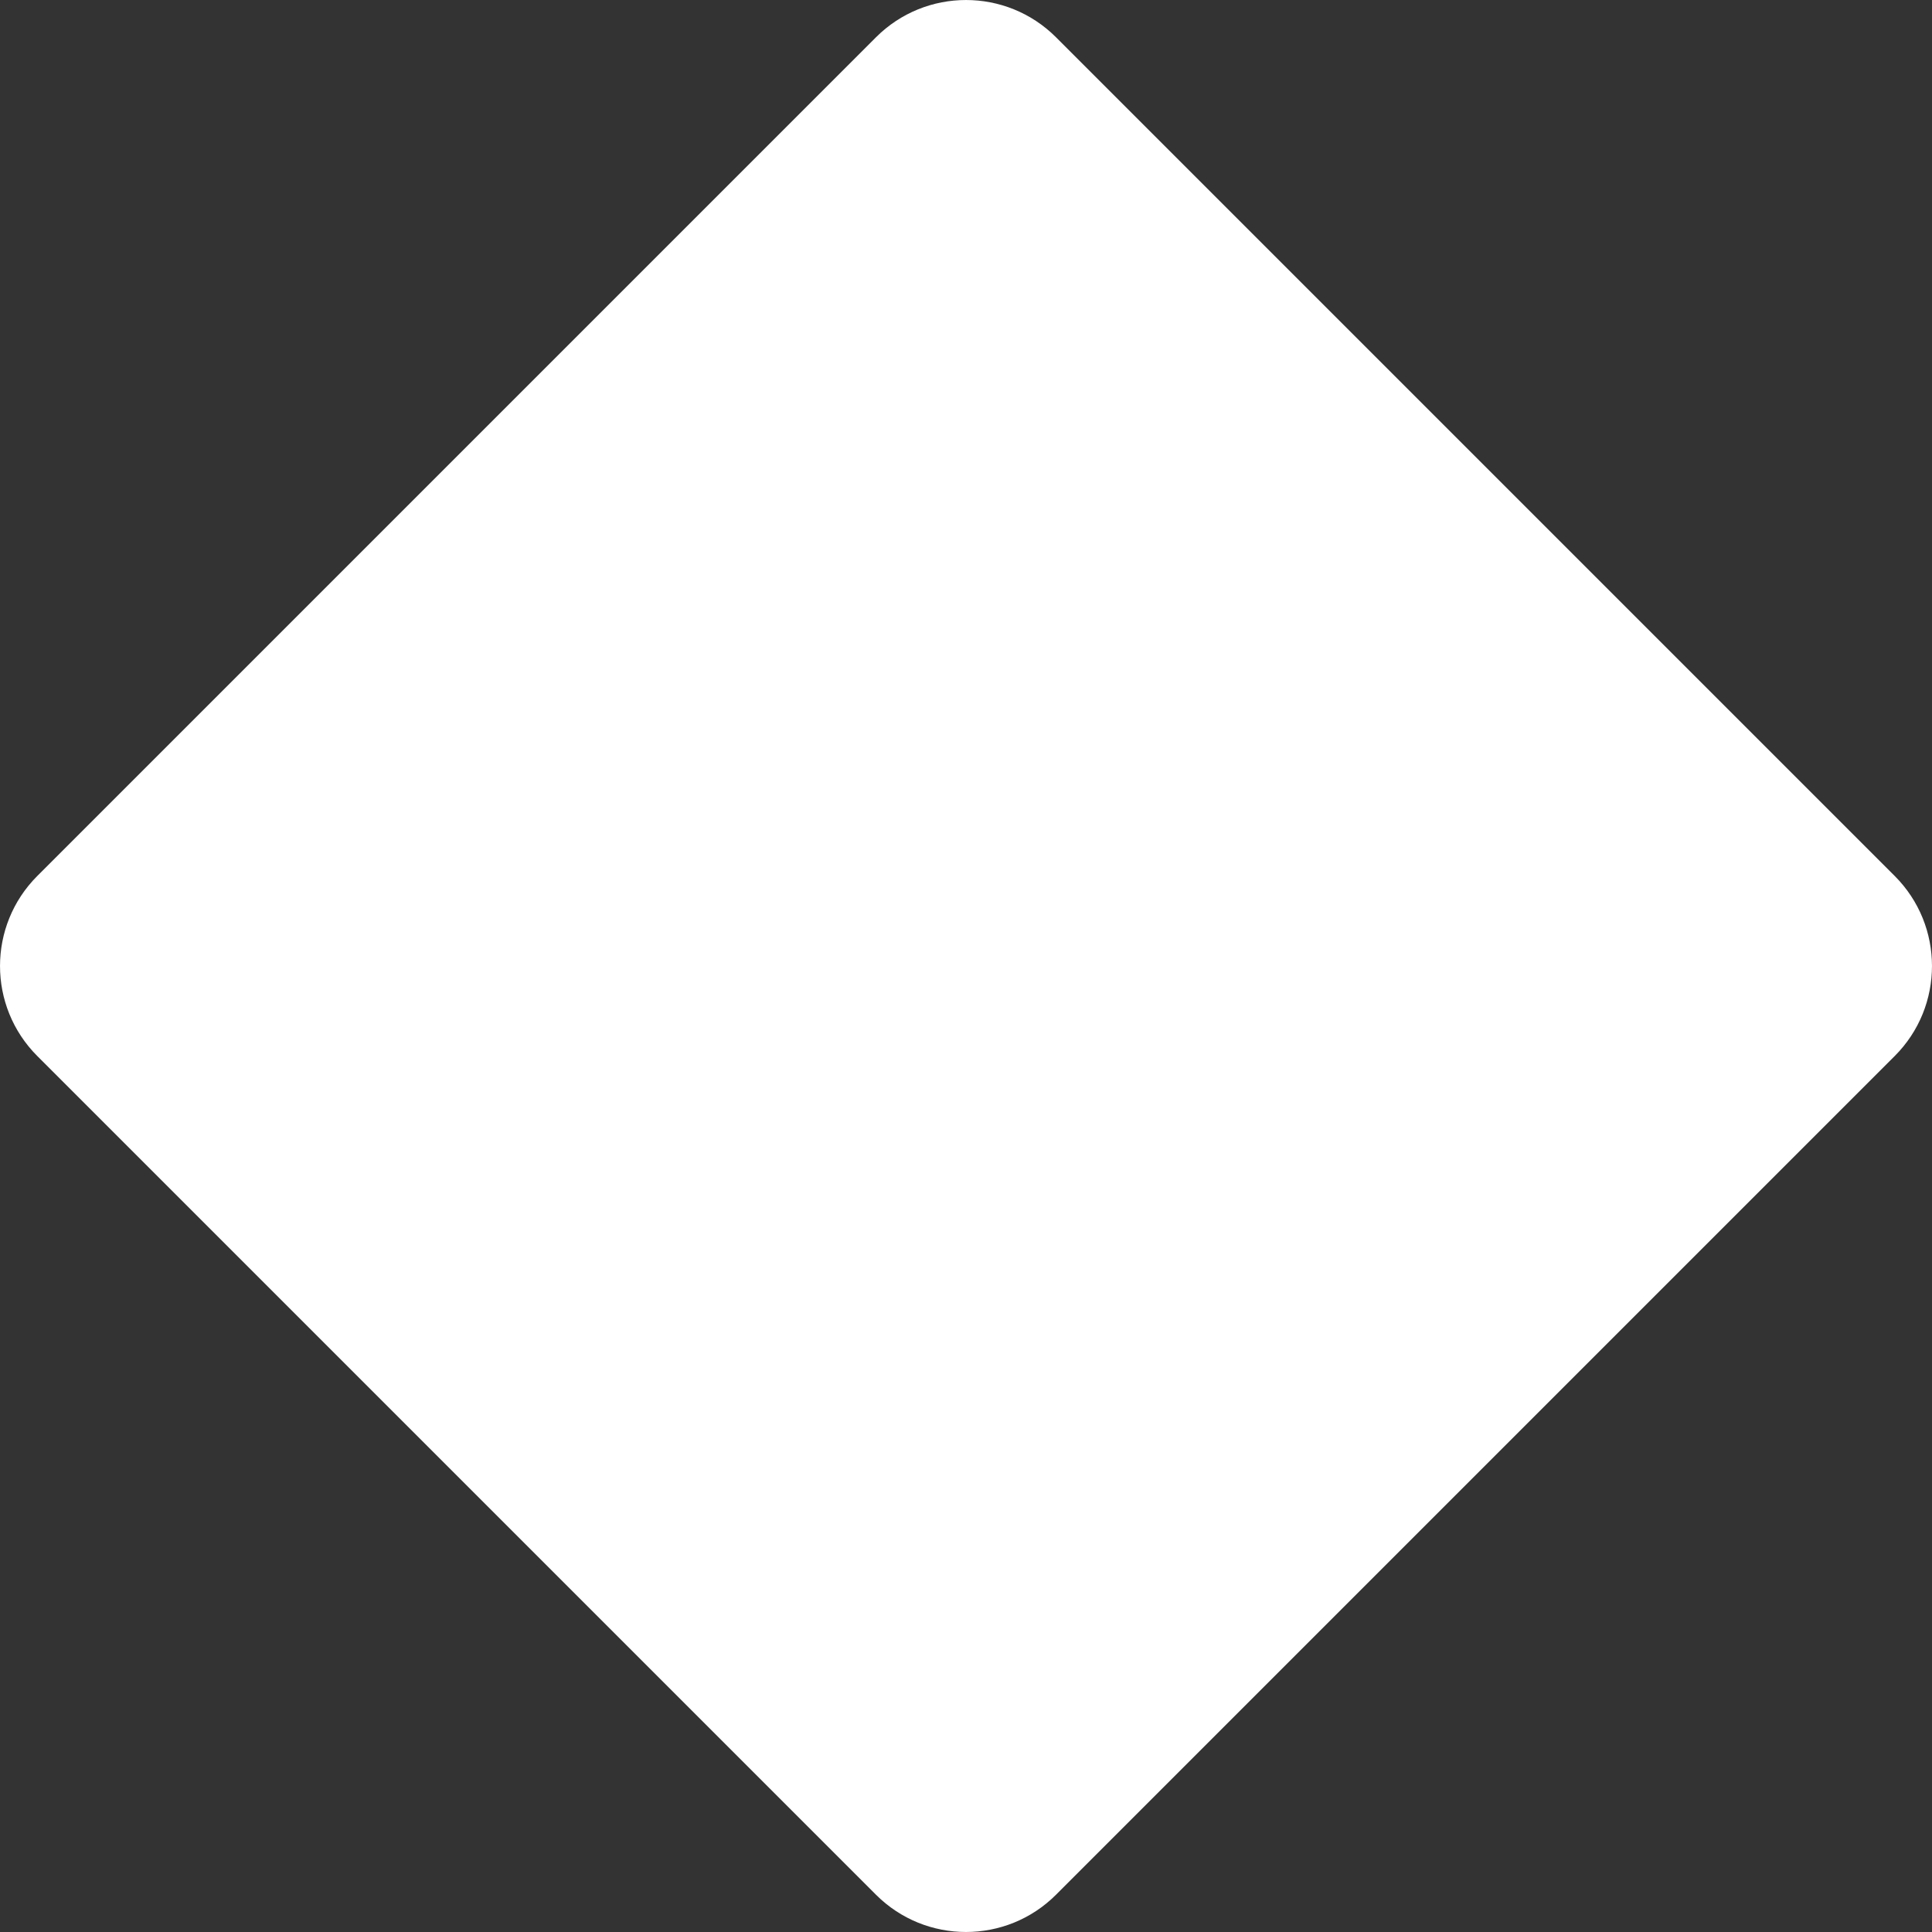 <svg width="40" height="40" viewBox="0 0 40 40" fill="none" xmlns="http://www.w3.org/2000/svg">
<rect x="0" y="0" width="40" height="40" fill="#333333" stroke="none"/>
<path d="M21.864 0.772C20.835 -0.257 19.165 -0.257 18.136 0.772L0.772 18.136C-0.257 19.165 -0.257 20.835 0.772 21.864L18.136 39.228C19.165 40.257 20.835 40.257 21.864 39.228L39.228 21.864C40.257 20.835 40.257 19.165 39.228 18.136L21.864 0.772Z" fill="white"/>
</svg>
